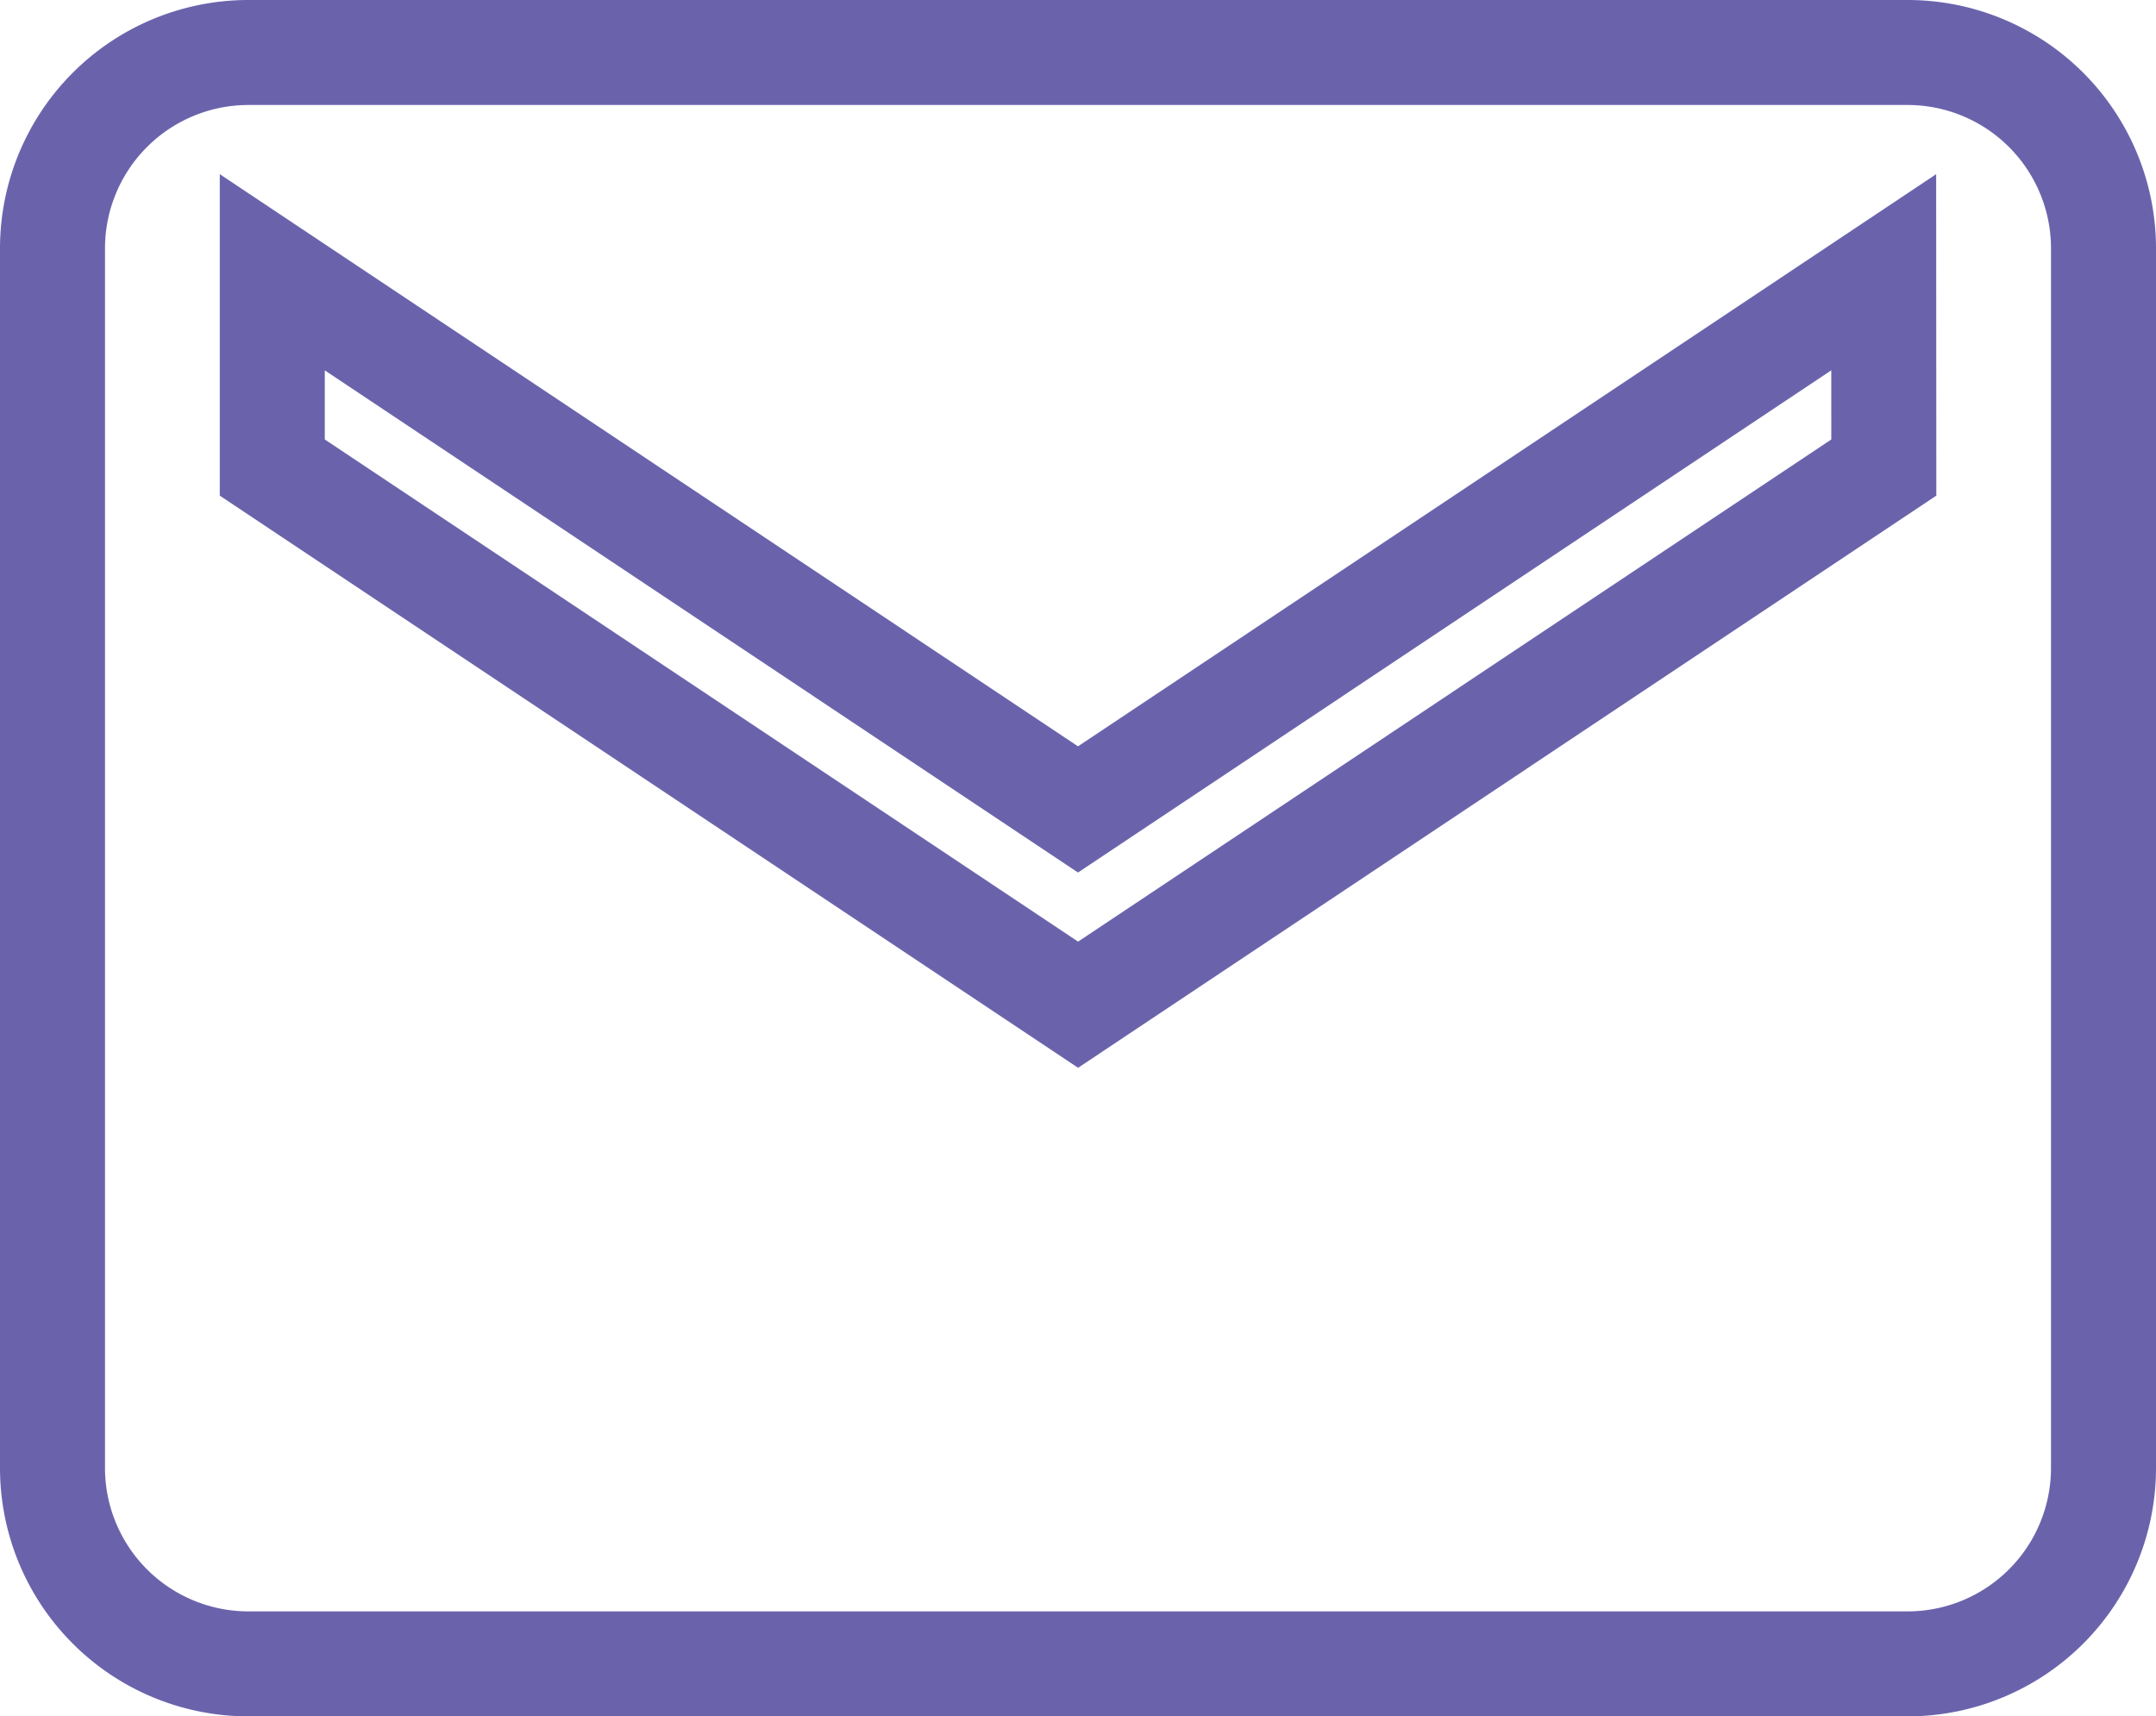 <svg xmlns="http://www.w3.org/2000/svg" width="20.532" height="16.347" viewBox="0 0 20.532 16.347"><defs><style>.a{fill:none;stroke:#6a63ac;}</style></defs><path class="a" d="M19.922,5.625H4.11a1.866,1.866,0,0,0-1.86,1.86V19.112a1.866,1.866,0,0,0,1.86,1.86H19.922a1.866,1.866,0,0,0,1.86-1.86V7.485A1.866,1.866,0,0,0,19.922,5.625Zm-.232,3.953-7.673,5.116L4.343,9.578V7.718l7.673,5.116,7.673-5.116Z" transform="translate(-1.75 -5.125)"/></svg>